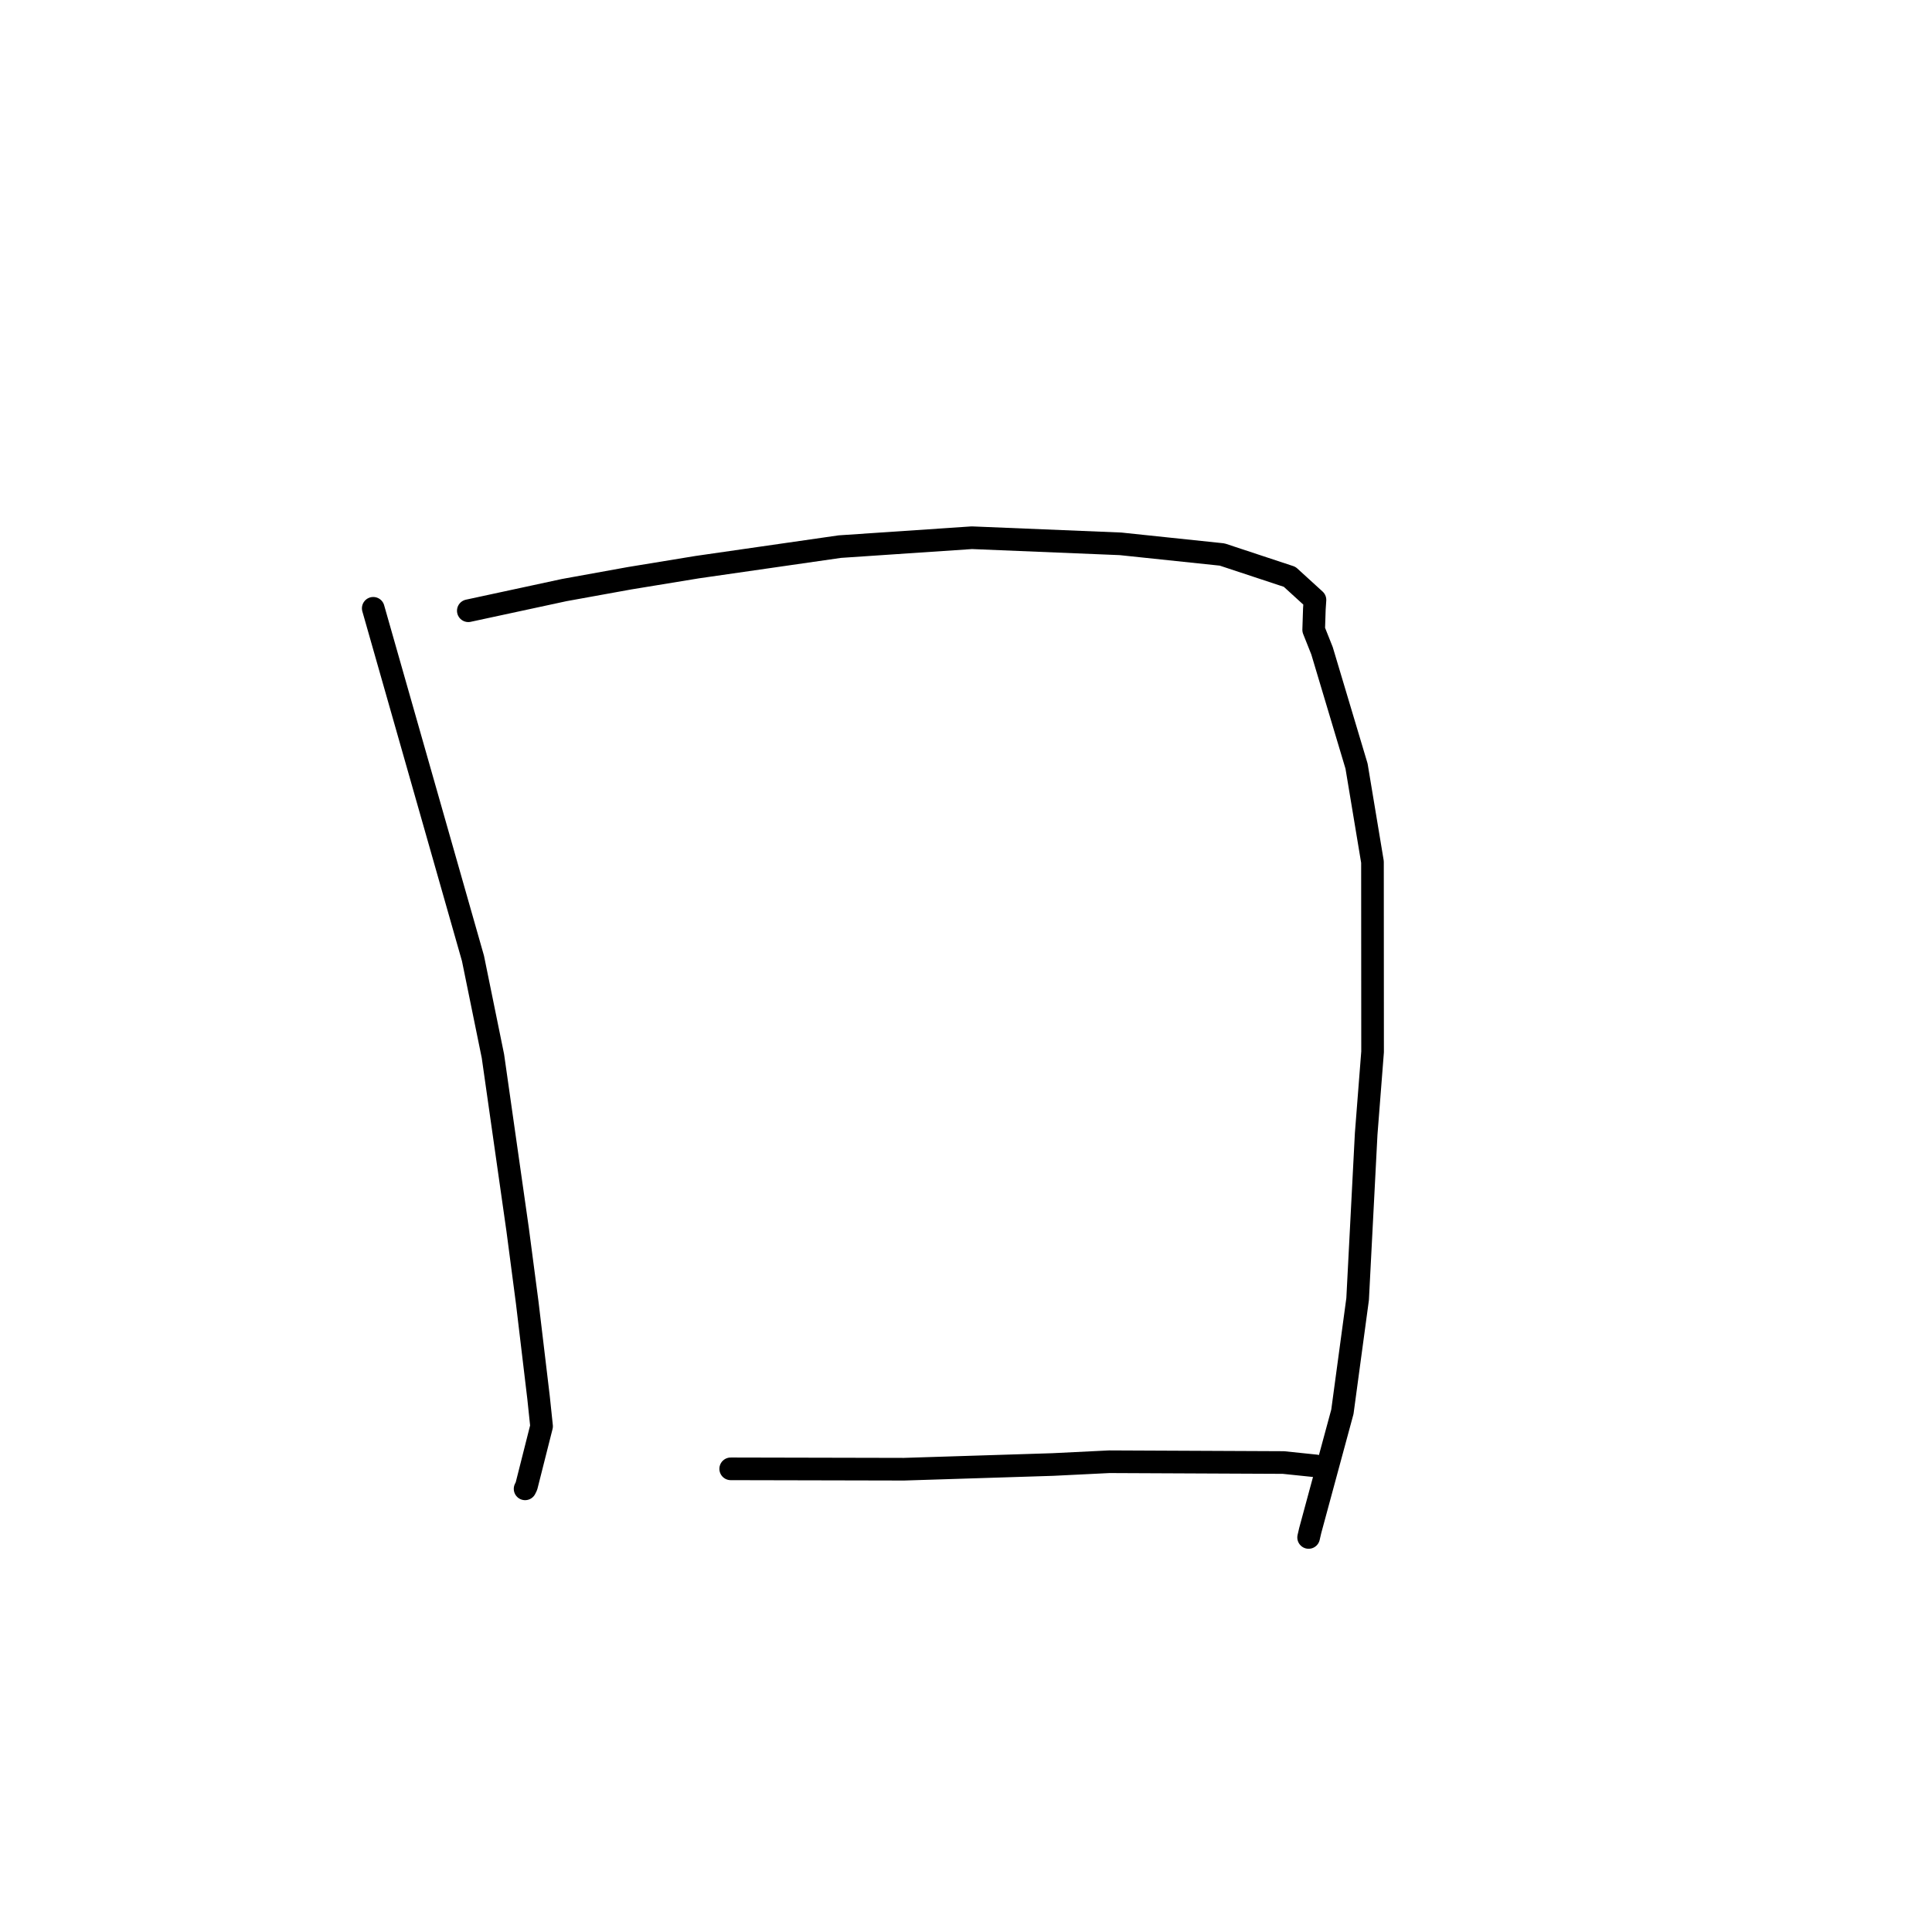 <?xml version="1.0" standalone="no"?>
    <svg width="256" height="256" xmlns="http://www.w3.org/2000/svg" version="1.1">
    <polyline stroke="black" stroke-width="3" stroke-linecap="round" fill="transparent" stroke-linejoin="round" points="49.457 80.604 56.064 103.796 62.671 126.989 65.315 139.94 68.595 162.964 69.862 172.615 71.361 185.185 71.761 188.989 69.756 196.92 69.578 197.28 " />
        <polyline stroke="black" stroke-width="3" stroke-linecap="round" fill="transparent" stroke-linejoin="round" points="62.054 80.927 68.414 79.557 74.774 78.186 83.406 76.623 92.388 75.15 111.279 72.43 128.778 71.251 148.477 72.061 161.942 73.475 170.885 76.432 174.239 79.49 174.159 80.695 174.07 83.455 175.174 86.228 179.75 101.518 181.86 114.208 181.874 139.374 181.025 150.255 179.892 172.138 177.874 187.069 173.614 202.791 173.399 203.72 " />
        <polyline stroke="black" stroke-width="3" stroke-linecap="round" fill="transparent" stroke-linejoin="round" points="96.822 194.628 108.292 194.653 119.763 194.678 139.492 194.056 146.984 193.687 170.053 193.792 173.917 194.193 174.342 194.237 174.345 194.238 174.346 194.238 174.346 194.238 " />
        </svg>